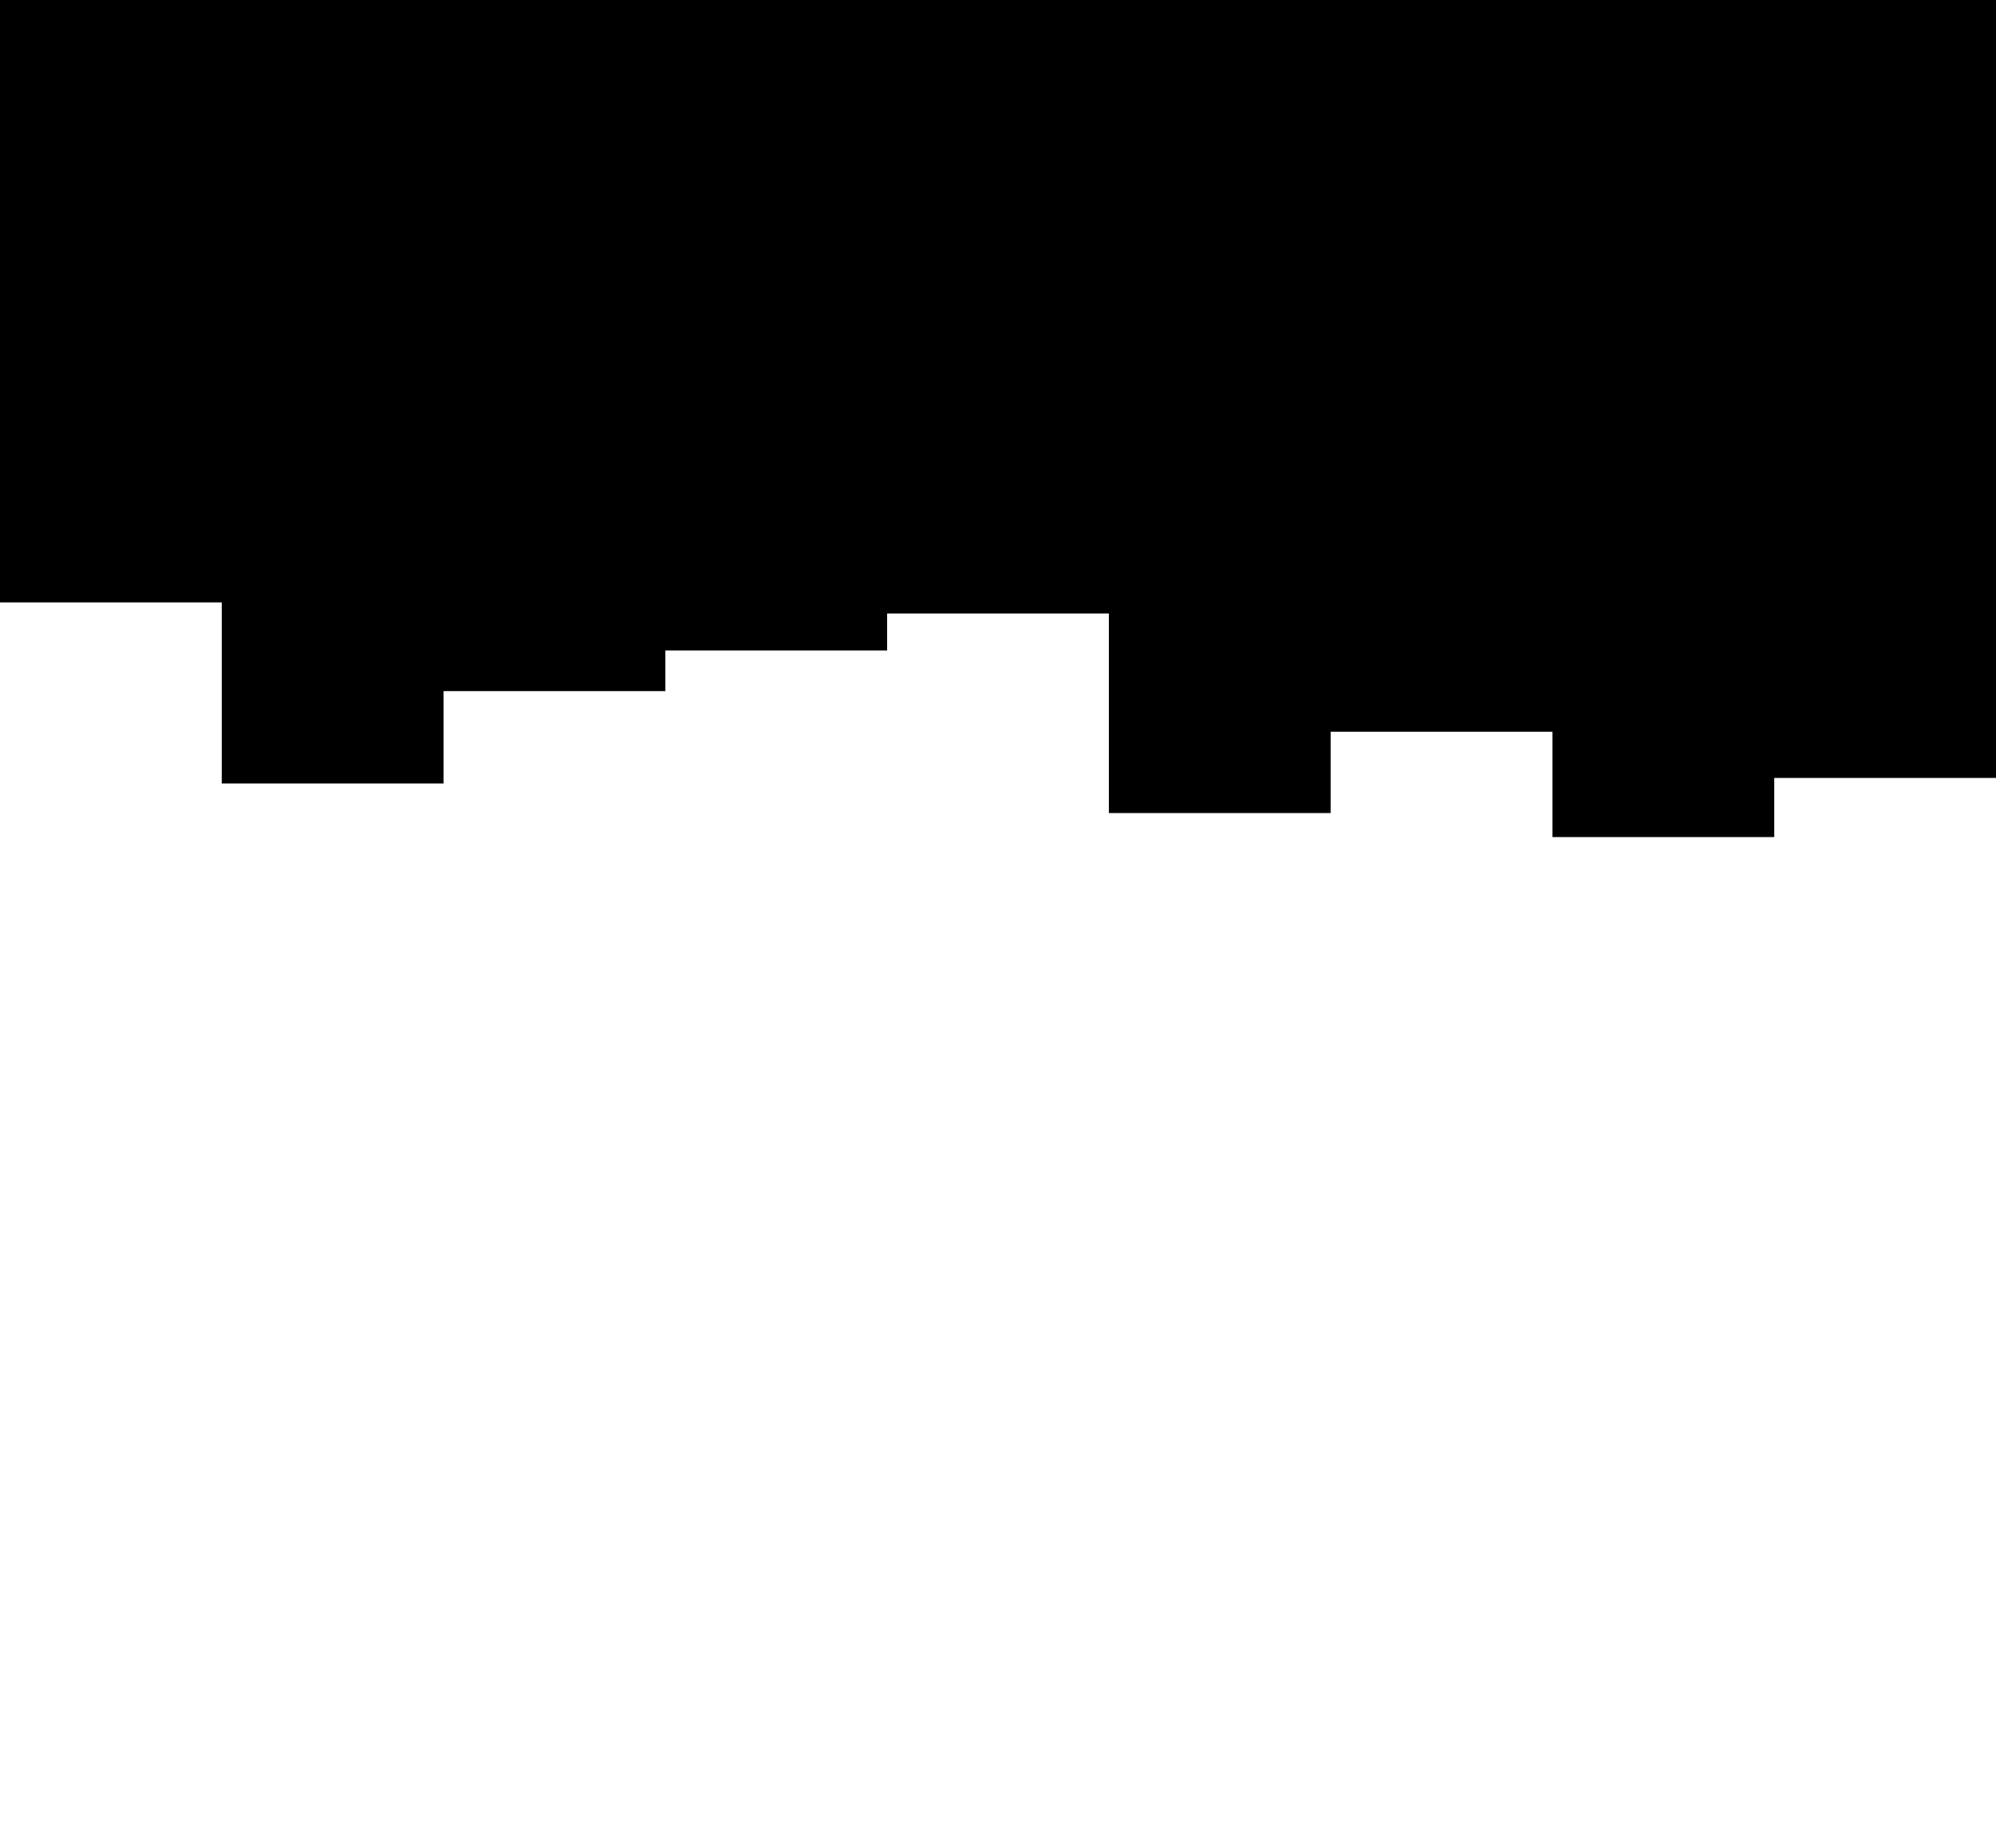 <svg id="visual" viewBox="0 0 1080 1000" width="1080" height="1000" xmlns="http://www.w3.org/2000/svg" xmlns:xlink="http://www.w3.org/1999/xlink" version="1.1"><path d="M0 326L120 326L120 424L240 424L240 374L360 374L360 352L480 352L480 332L600 332L600 440L720 440L720 396L840 396L840 453L960 453L960 421L1080 421L1080 445L1080 0L1080 0L960 0L960 0L840 0L840 0L720 0L720 0L600 0L600 0L480 0L480 0L360 0L360 0L240 0L240 0L120 0L120 0L0 0Z" fill="#000000"></path></svg>
